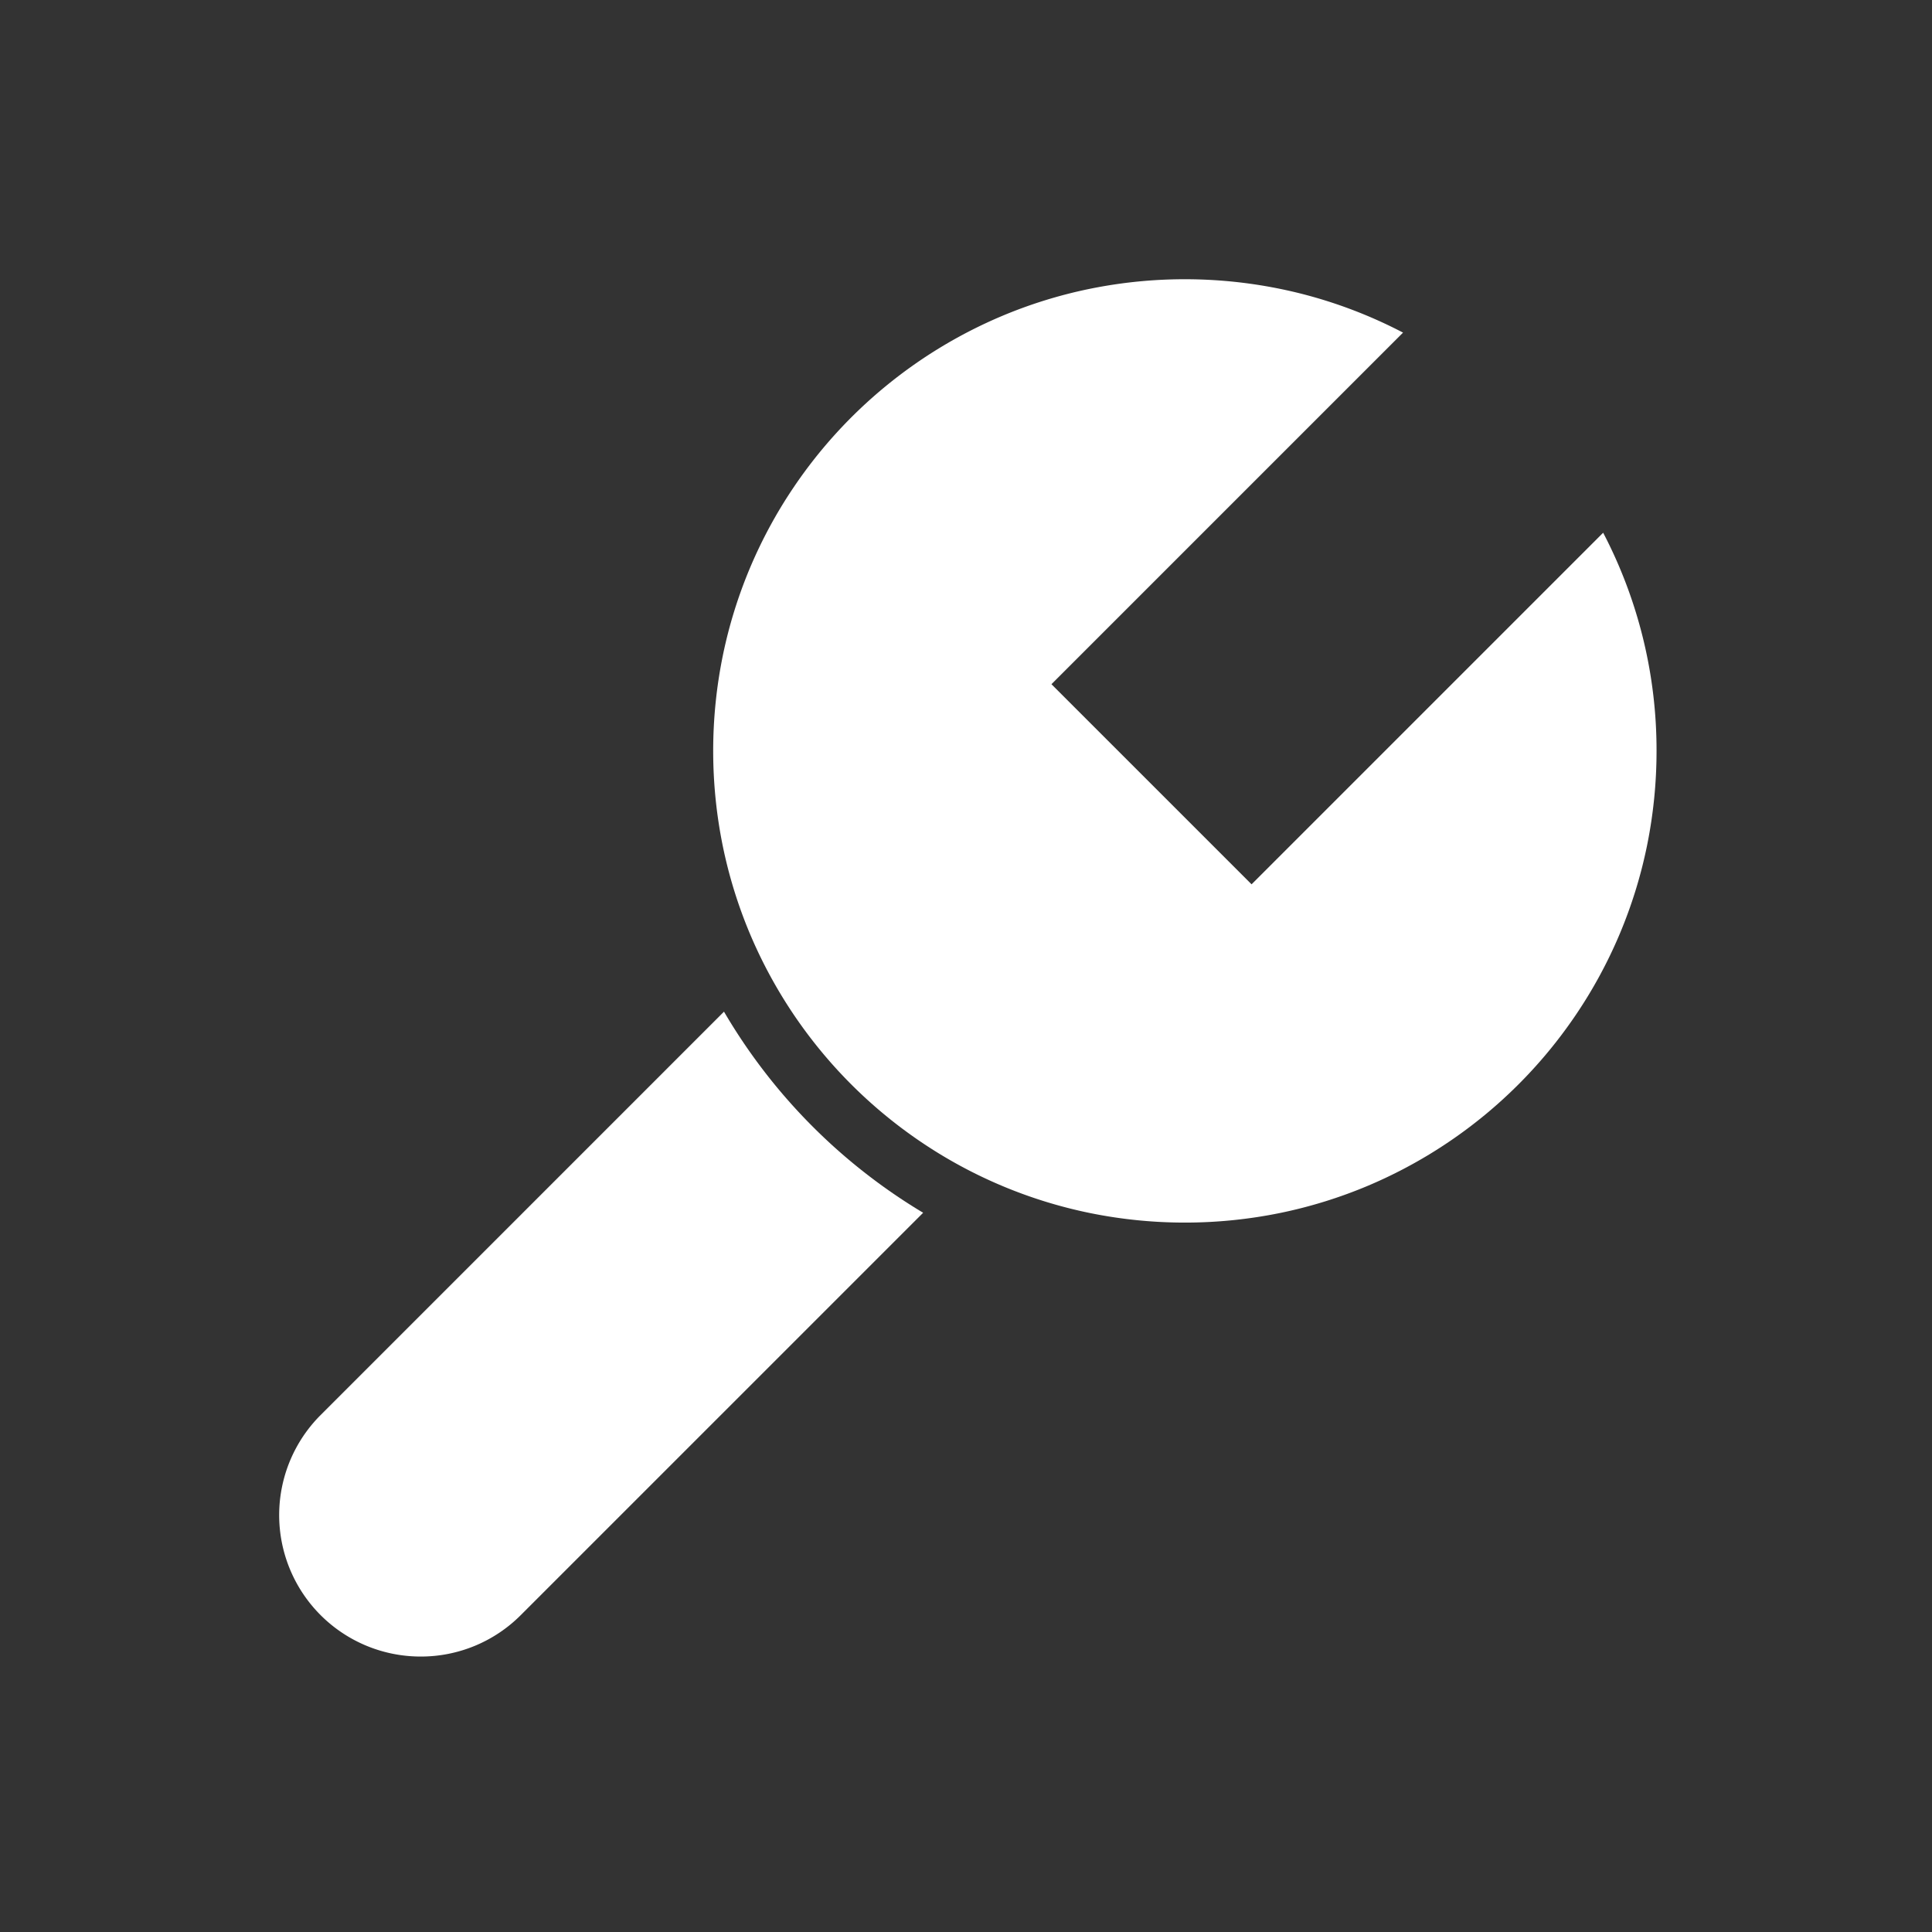 <svg xmlns="http://www.w3.org/2000/svg" xmlns:xlink="http://www.w3.org/1999/xlink" width="512" height="512" viewBox="0 0 512 512">
  <rect x="0" y="0" width="512" height="512" fill="#333333" stroke="none"/>
  <defs>
    <clipPath id="clip-az-prefs">
      <rect width="512" height="512"/>
    </clipPath>
  </defs>
  <g id="az-prefs" clip-path="url(#clip-az-prefs)">
    <g id="az-prefs-2" data-name="az-prefs" transform="translate(2.467 -2.001)">
      <path id="Exclusion_1" data-name="Exclusion 1" d="M37.5,170.9a37.488,37.488,0,0,1-26.516-64.016L117.865,0a150.958,150.958,0,0,0,52.776,53.29L64.016,159.914A37.382,37.382,0,0,1,37.5,170.9Z" transform="translate(71.533 270.103)" fill="#fff"/>
      <path id="Subtraction_20" data-name="Subtraction 20" d="M125,250a125.927,125.927,0,0,1-25.191-2.54,124.31,124.31,0,0,1-44.7-18.808,125.365,125.365,0,0,1-45.289-55A124.409,124.409,0,0,1,2.54,150.192a126.222,126.222,0,0,1,0-50.384,124.321,124.321,0,0,1,18.809-44.7,125.37,125.37,0,0,1,55-45.288A124.381,124.381,0,0,1,99.809,2.54a126.1,126.1,0,0,1,55.44,1.145,124.321,124.321,0,0,1,27.57,10.462L89.645,107.322l53.034,53.032,93.174-93.174A124.454,124.454,0,0,1,250,125a125.938,125.938,0,0,1-2.54,25.192,124.3,124.3,0,0,1-18.808,44.7,125.365,125.365,0,0,1-55,45.288,124.381,124.381,0,0,1-23.464,7.283A125.929,125.929,0,0,1,125,250Z" transform="translate(186.534 76)" fill="#fff"/>
    </g>
  </g>
</svg>
